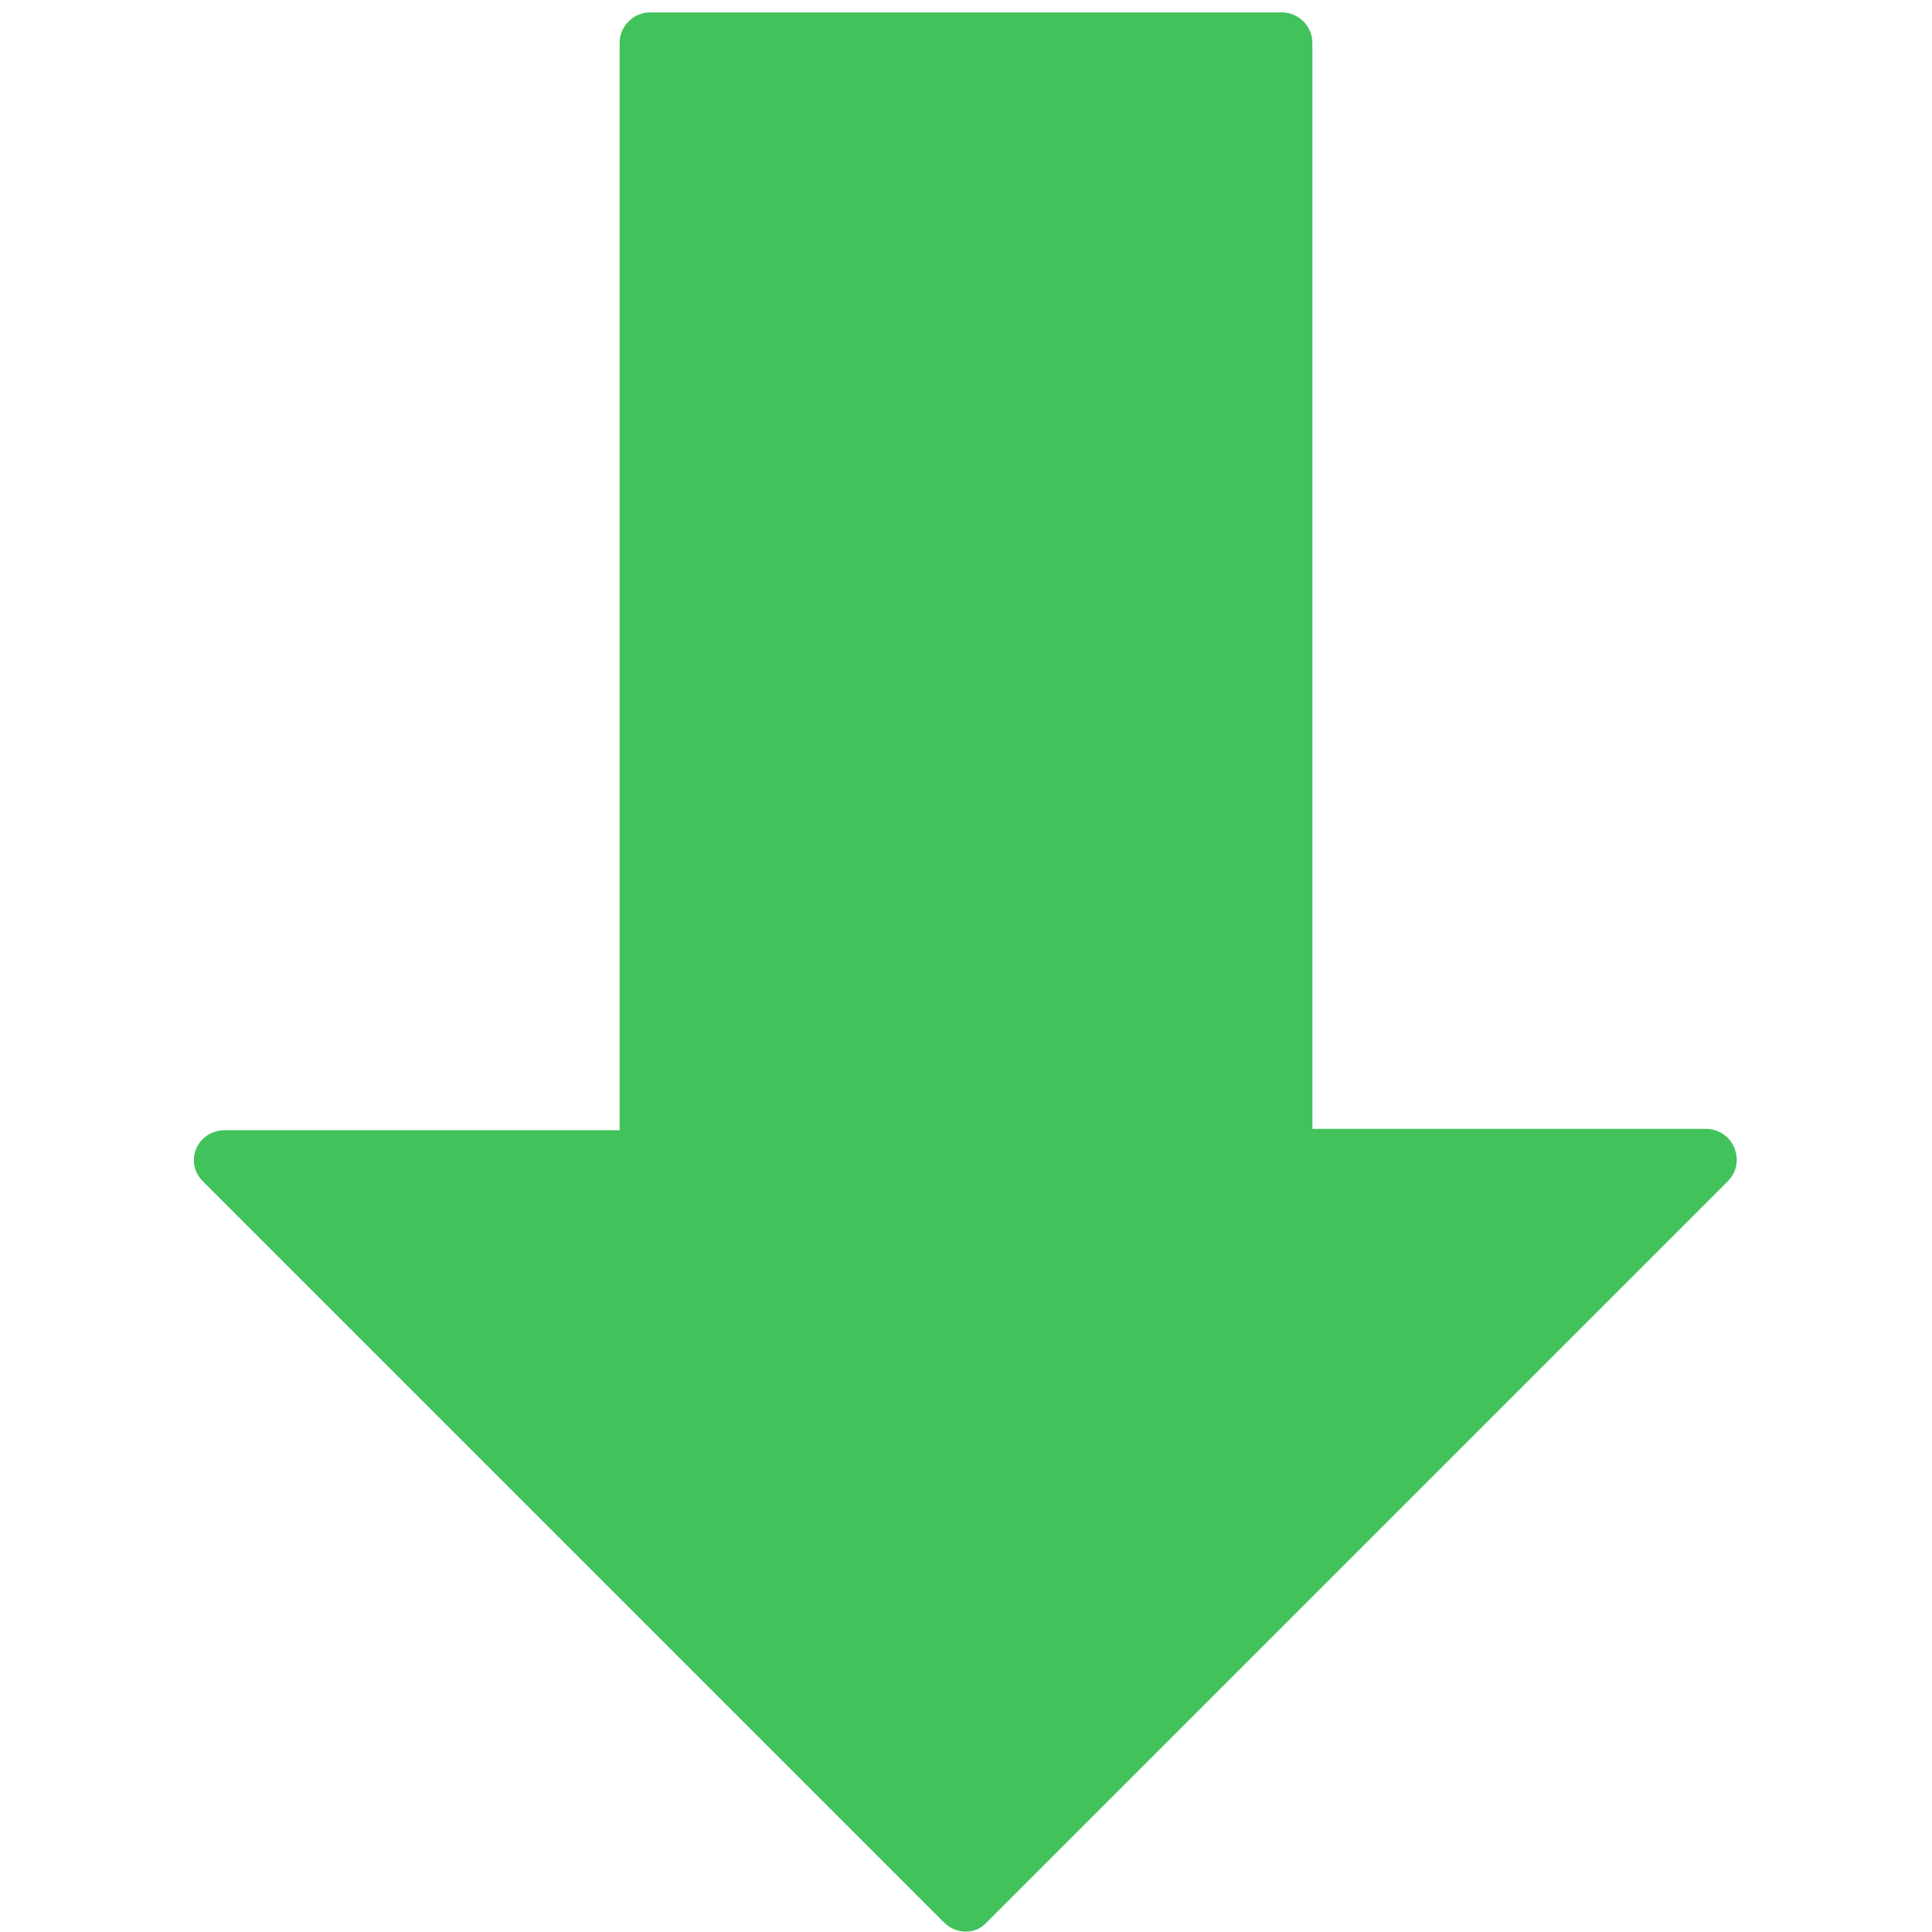 <?xml version="1.0" encoding="utf-8"?>
<!-- Generator: Adobe Illustrator 23.0.0, SVG Export Plug-In . SVG Version: 6.00 Build 0)  -->
<svg version="1.0" id="图层_1" xmlns="http://www.w3.org/2000/svg" xmlns:xlink="http://www.w3.org/1999/xlink" x="0px" y="0px"
	 viewBox="0 0 14 14" style="enable-background:new 0 0 14 14;" xml:space="preserve">
<style type="text/css">
	.st0{fill:#41C25B;}
	.st1{fill:#F6263E;}
</style>
<path class="st0" d="M1.47,8.56l5.37,5.37c0.09,0.09,0.23,0.09,0.31,0l5.37-5.37c0.14-0.14,0.04-0.38-0.16-0.38H9.51V0.31
	c0-0.12-0.1-0.22-0.22-0.22H4.71c-0.12,0-0.22,0.1-0.22,0.22v7.88H1.63C1.43,8.19,1.33,8.42,1.47,8.56z"/>
</svg>
